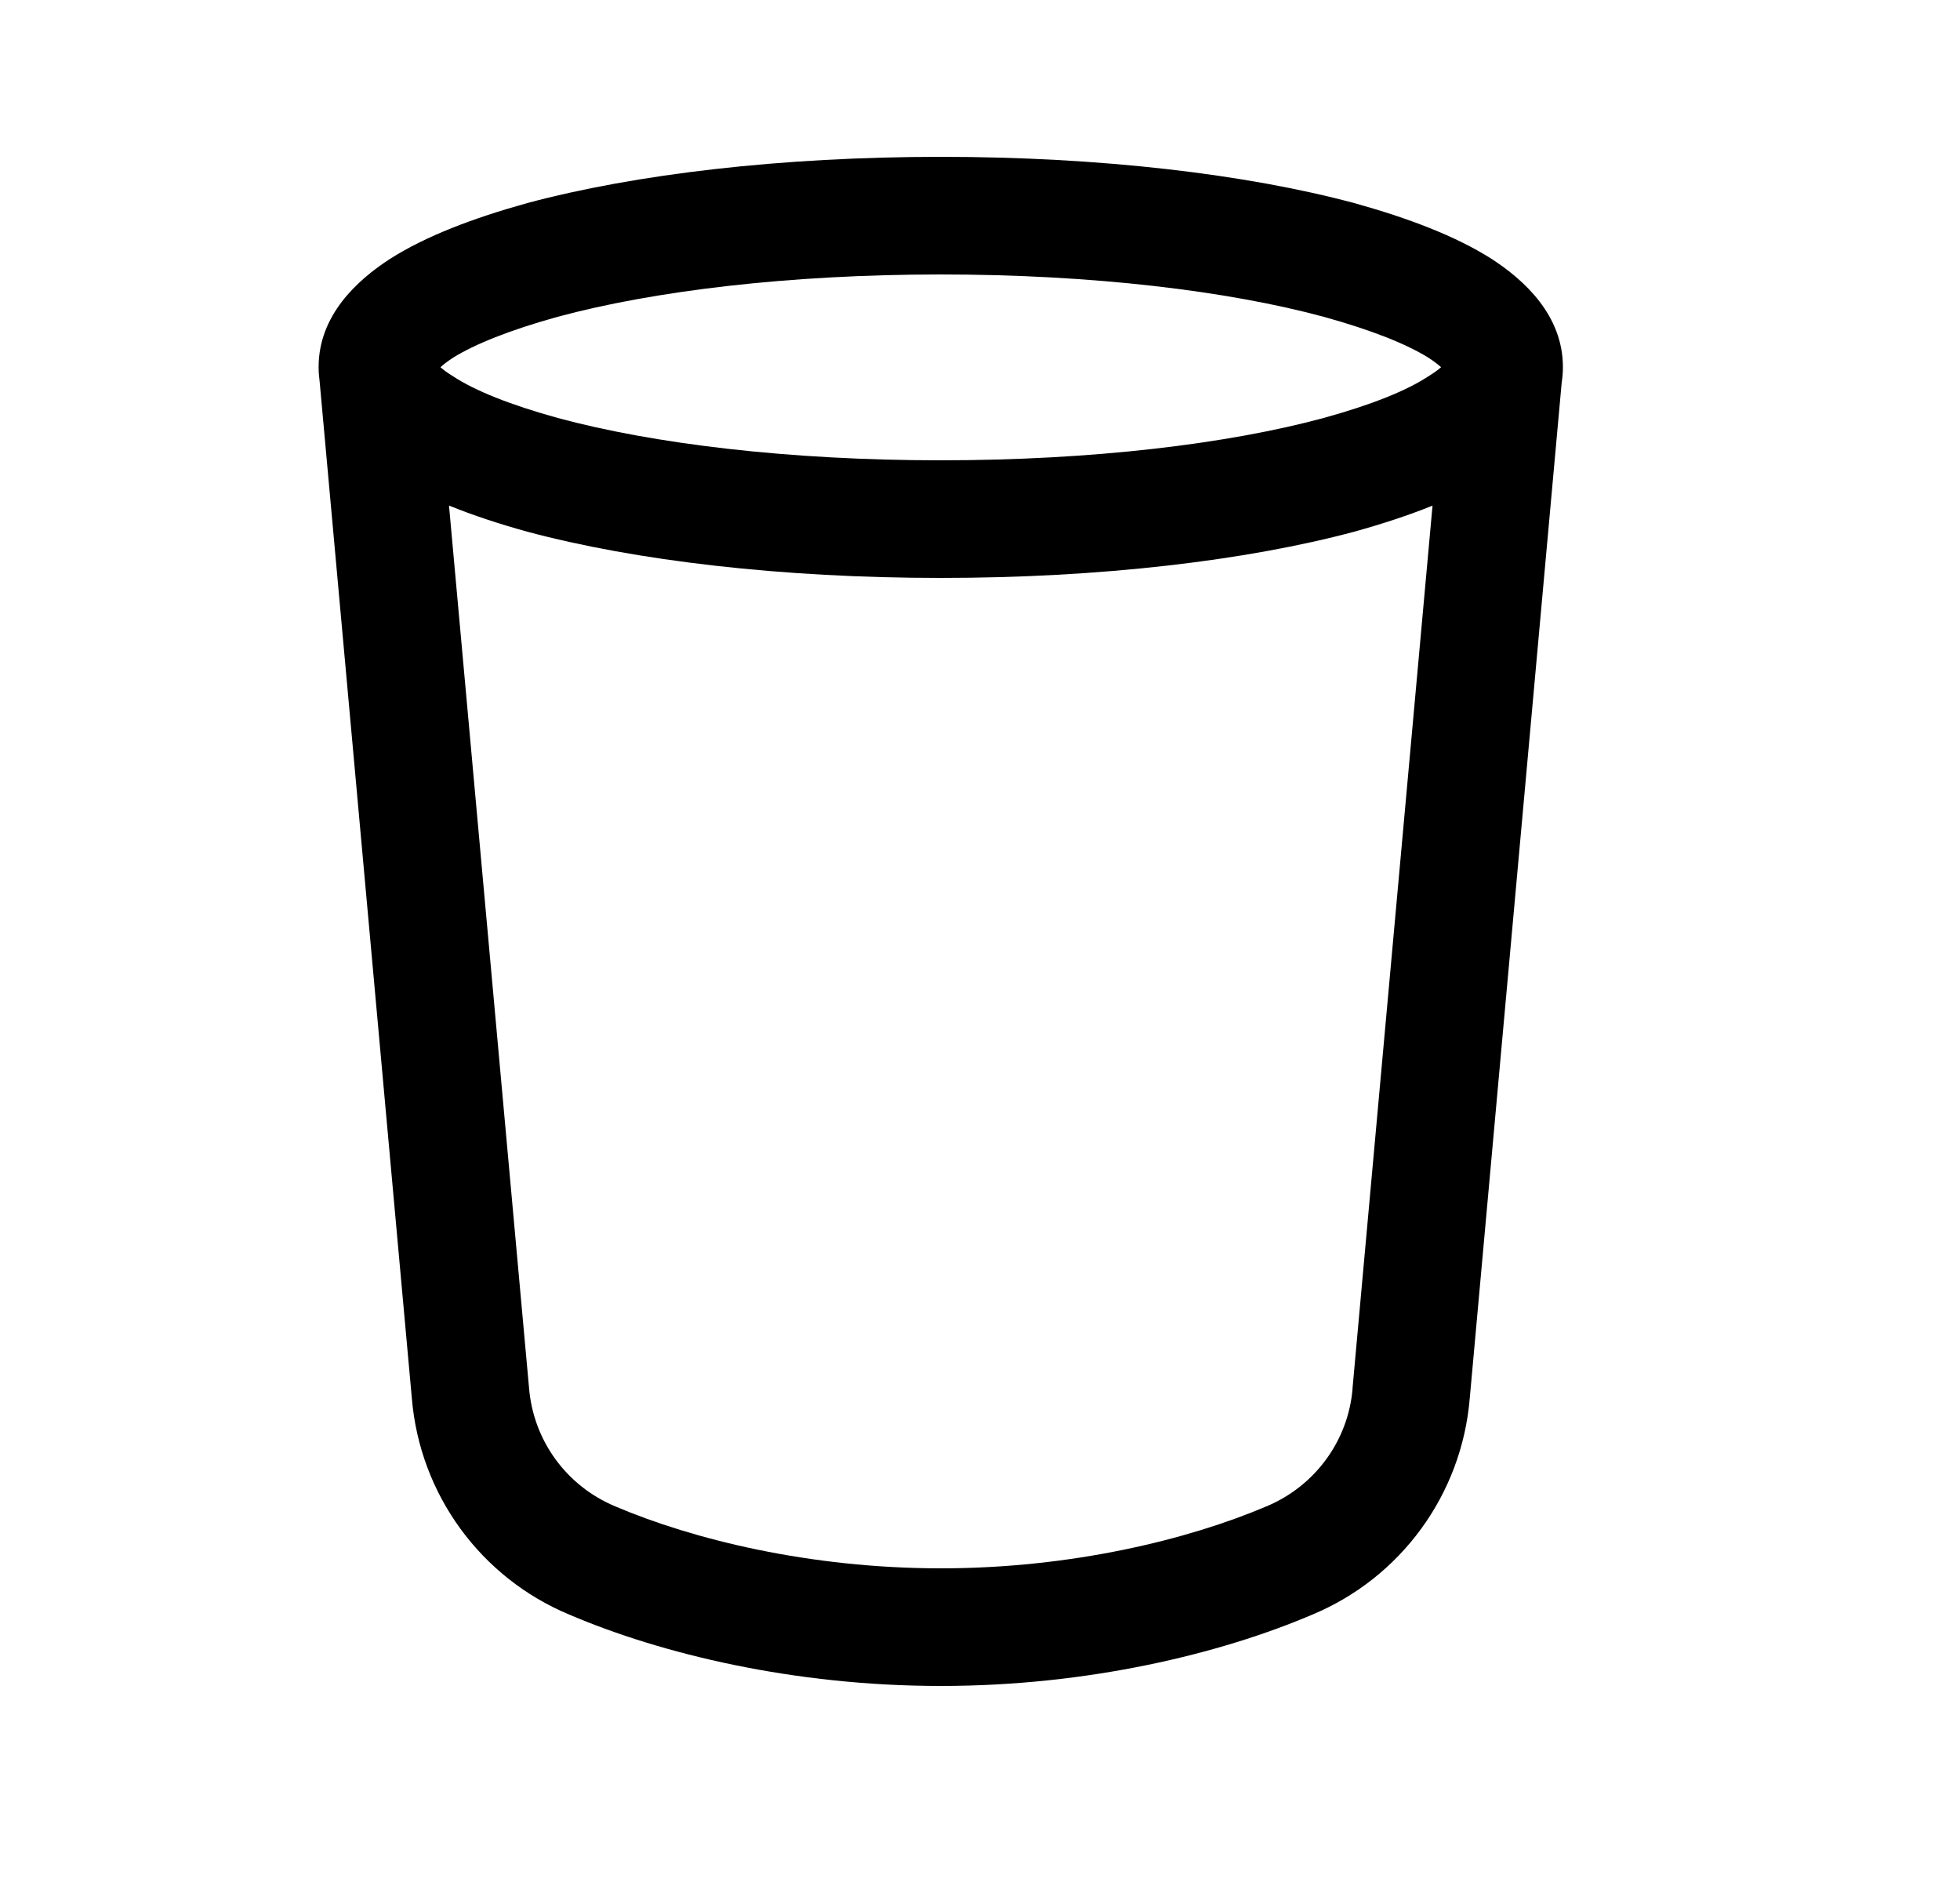 <svg width="25" height="24" viewBox="0 0 25 24" fill="none" xmlns="http://www.w3.org/2000/svg">
<path fill-rule="evenodd" clip-rule="evenodd" d="M4.077 4.865C4.069 4.806 4.064 4.744 4.064 4.68C4.064 4.02 4.558 3.57 4.977 3.3C5.432 3.01 6.04 2.78 6.724 2.59C8.104 2.22 9.969 2 11.999 2C14.029 2 15.895 2.22 17.274 2.59C17.959 2.78 18.567 3.01 19.023 3.3C19.441 3.57 19.935 4.02 19.935 4.68C19.935 4.747 19.93 4.812 19.92 4.874L18.747 17.83C18.645 19.06 17.867 20.12 16.739 20.59C15.568 21.09 13.877 21.5 12.001 21.5C10.123 21.5 8.432 21.09 7.261 20.59C6.134 20.12 5.355 19.06 5.253 17.83L4.077 4.865ZM18.272 6.448C17.968 6.571 17.632 6.681 17.275 6.78C15.895 7.15 14.029 7.37 11.999 7.37C9.969 7.37 8.104 7.15 6.724 6.78C6.367 6.681 6.031 6.571 5.727 6.447L6.748 17.7C6.803 18.37 7.225 18.95 7.848 19.21C8.834 19.63 10.327 20 12.001 20C13.673 20 15.165 19.63 16.153 19.21C16.776 18.95 17.197 18.37 17.252 17.71L17.252 17.7L18.272 6.448ZM5.618 4.683C5.652 4.713 5.704 4.753 5.781 4.8C6.055 4.98 6.499 5.16 7.114 5.33C8.334 5.66 10.062 5.87 11.999 5.87C13.938 5.87 15.665 5.66 16.884 5.33C17.5 5.16 17.944 4.98 18.217 4.8C18.294 4.753 18.347 4.713 18.381 4.683C18.347 4.651 18.294 4.61 18.217 4.56C17.944 4.39 17.5 4.21 16.884 4.04C15.665 3.71 13.938 3.5 11.999 3.5C10.062 3.5 8.334 3.71 7.113 4.04C6.499 4.21 6.055 4.39 5.781 4.56C5.705 4.61 5.652 4.651 5.618 4.683Z" fill="black"/>
</svg>